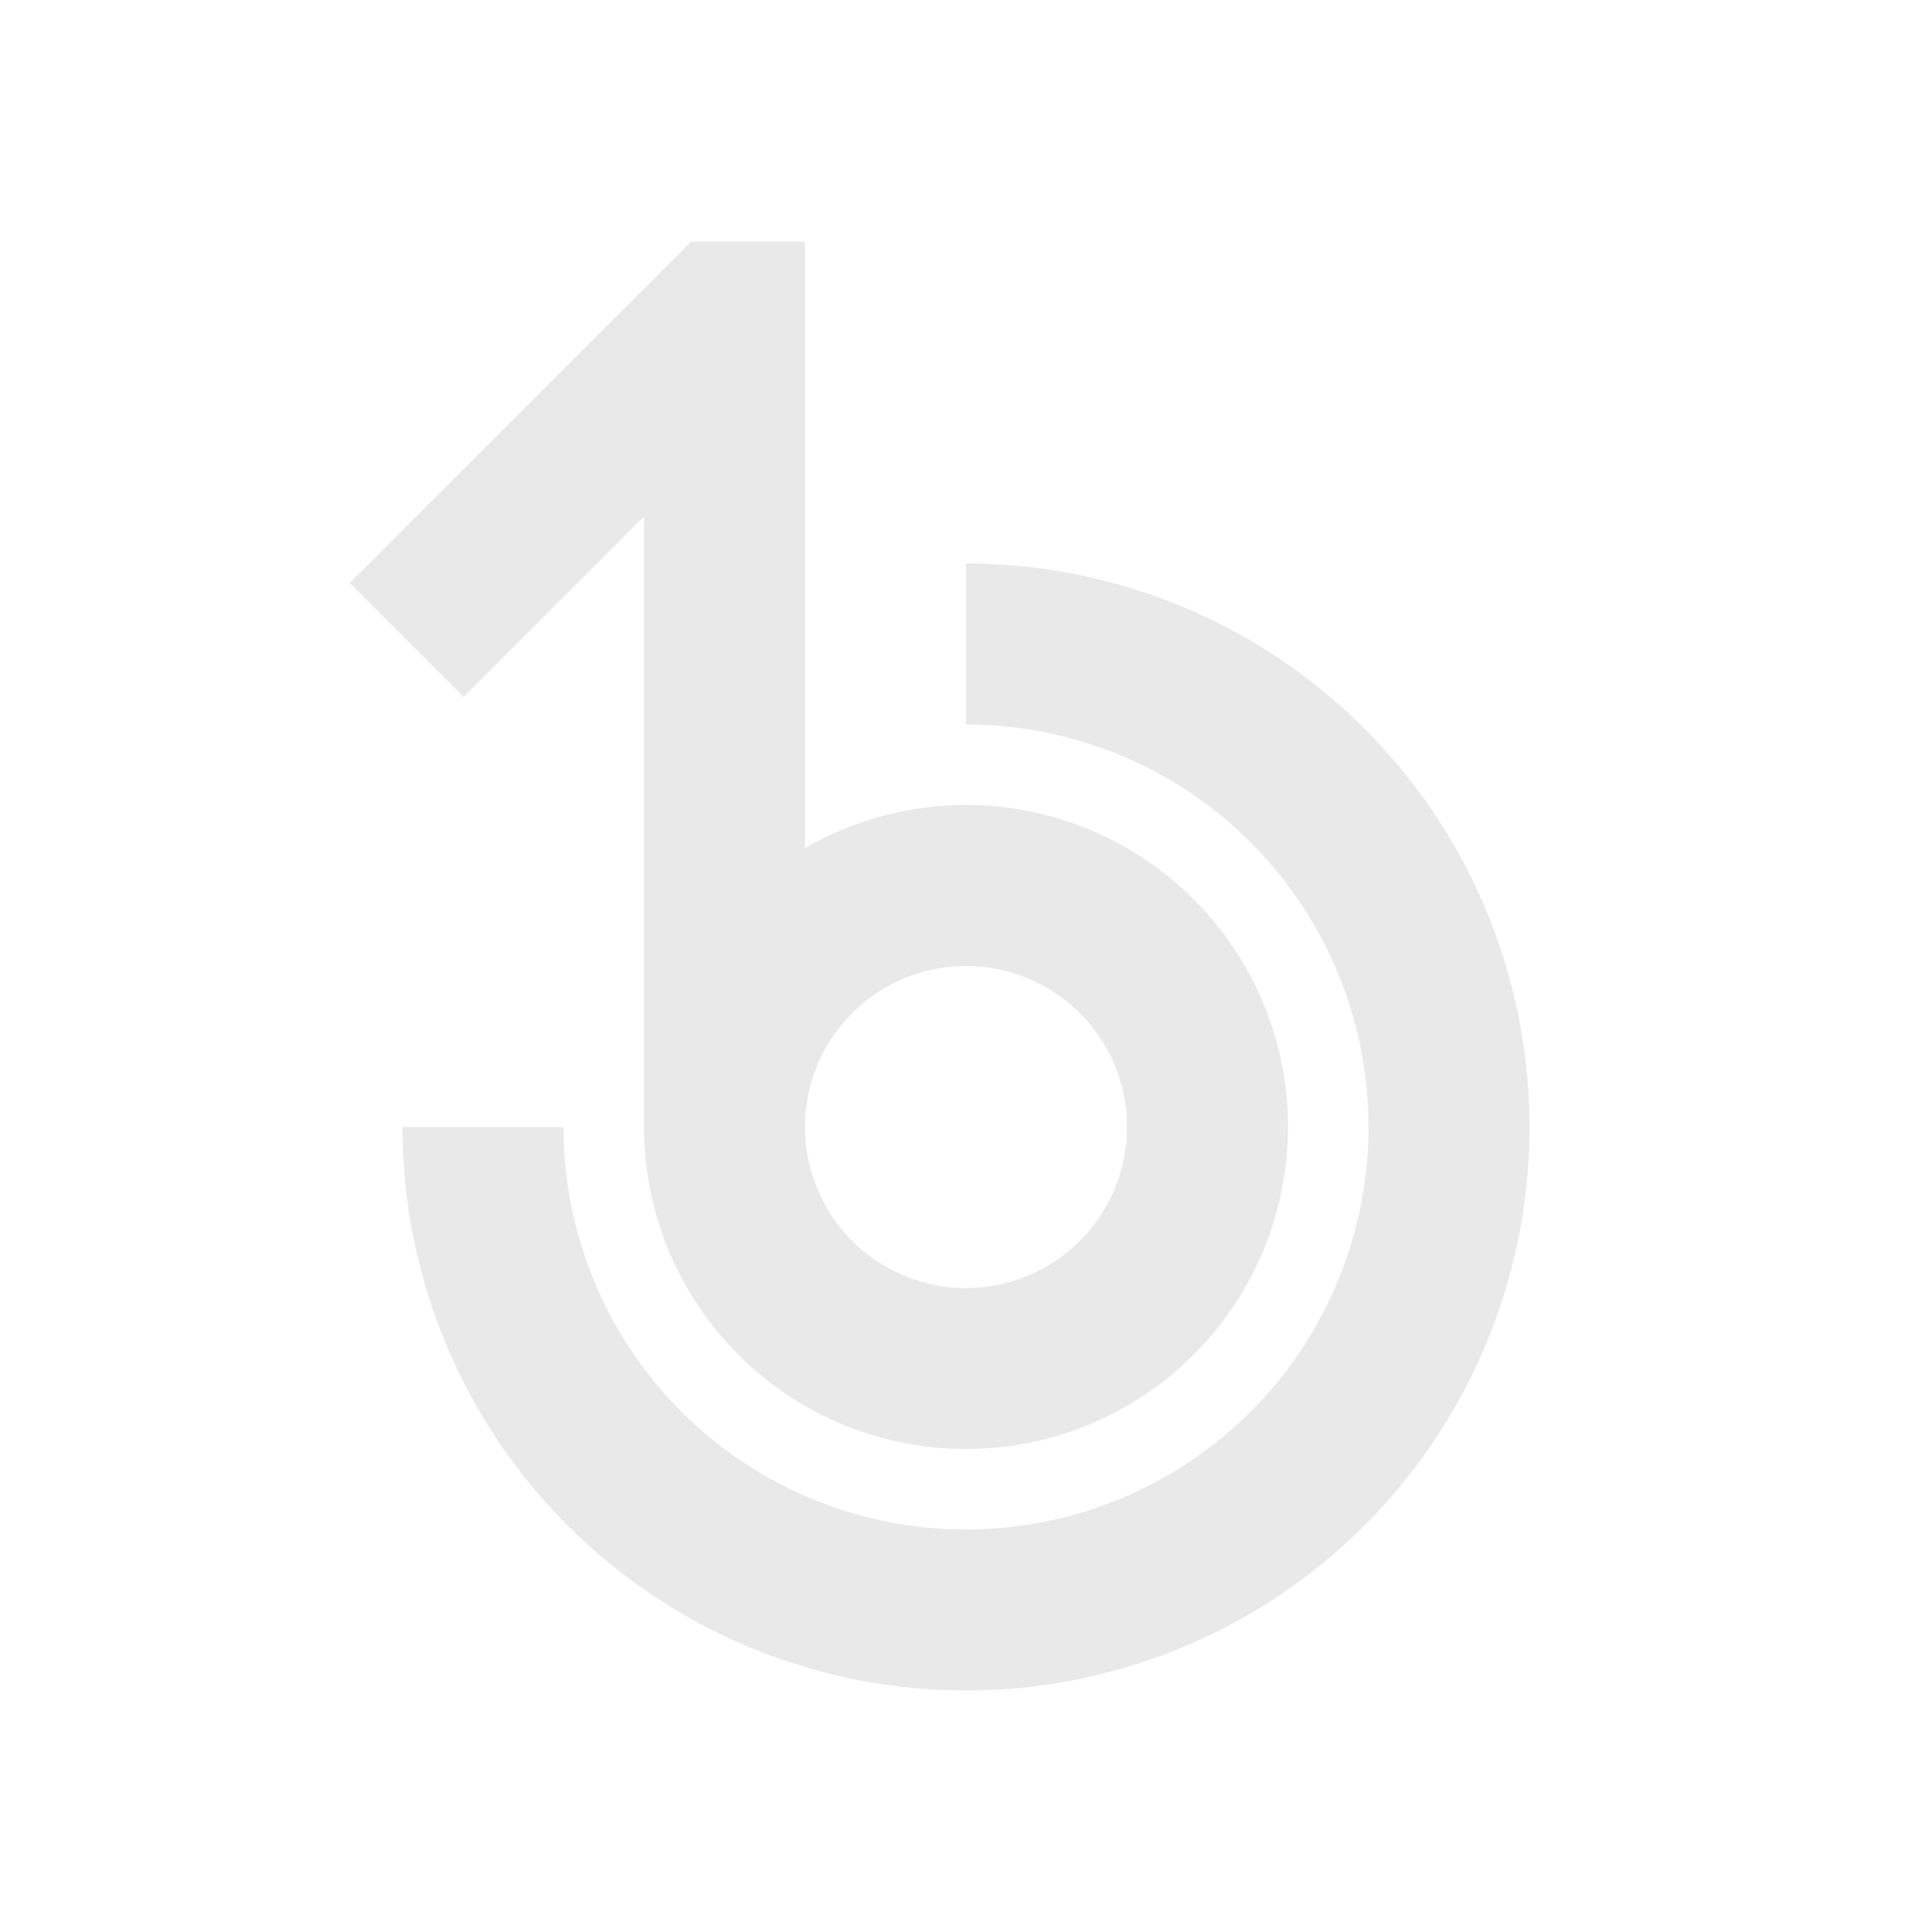 <svg width="48" height="48">
  <path fill="#e9e9e9" d="M16 12.828V7.172l-7.314 7.312 2.83 2.83zM17.172 6 16 7.172V28h4V6zM24 20a8 8 0 0 0-8 8 8 8 0 0 0 8 8 8 8 0 0 0 8-8 8 8 0 0 0-8-8zm0 4a4 4 0 0 1 4 4 4 4 0 0 1-4 4 4 4 0 0 1-4-4 4 4 0 0 1 4-4zm0-10v4a10 10 0 0 1 10 10 10 10 0 0 1-10 10 10 10 0 0 1-10-10h-4a14 14 0 0 0 8.643 12.934A14 14 0 0 0 33.9 37.9a14 14 0 0 0 3.034-15.257A14 14 0 0 0 24 14z"/>
</svg>
